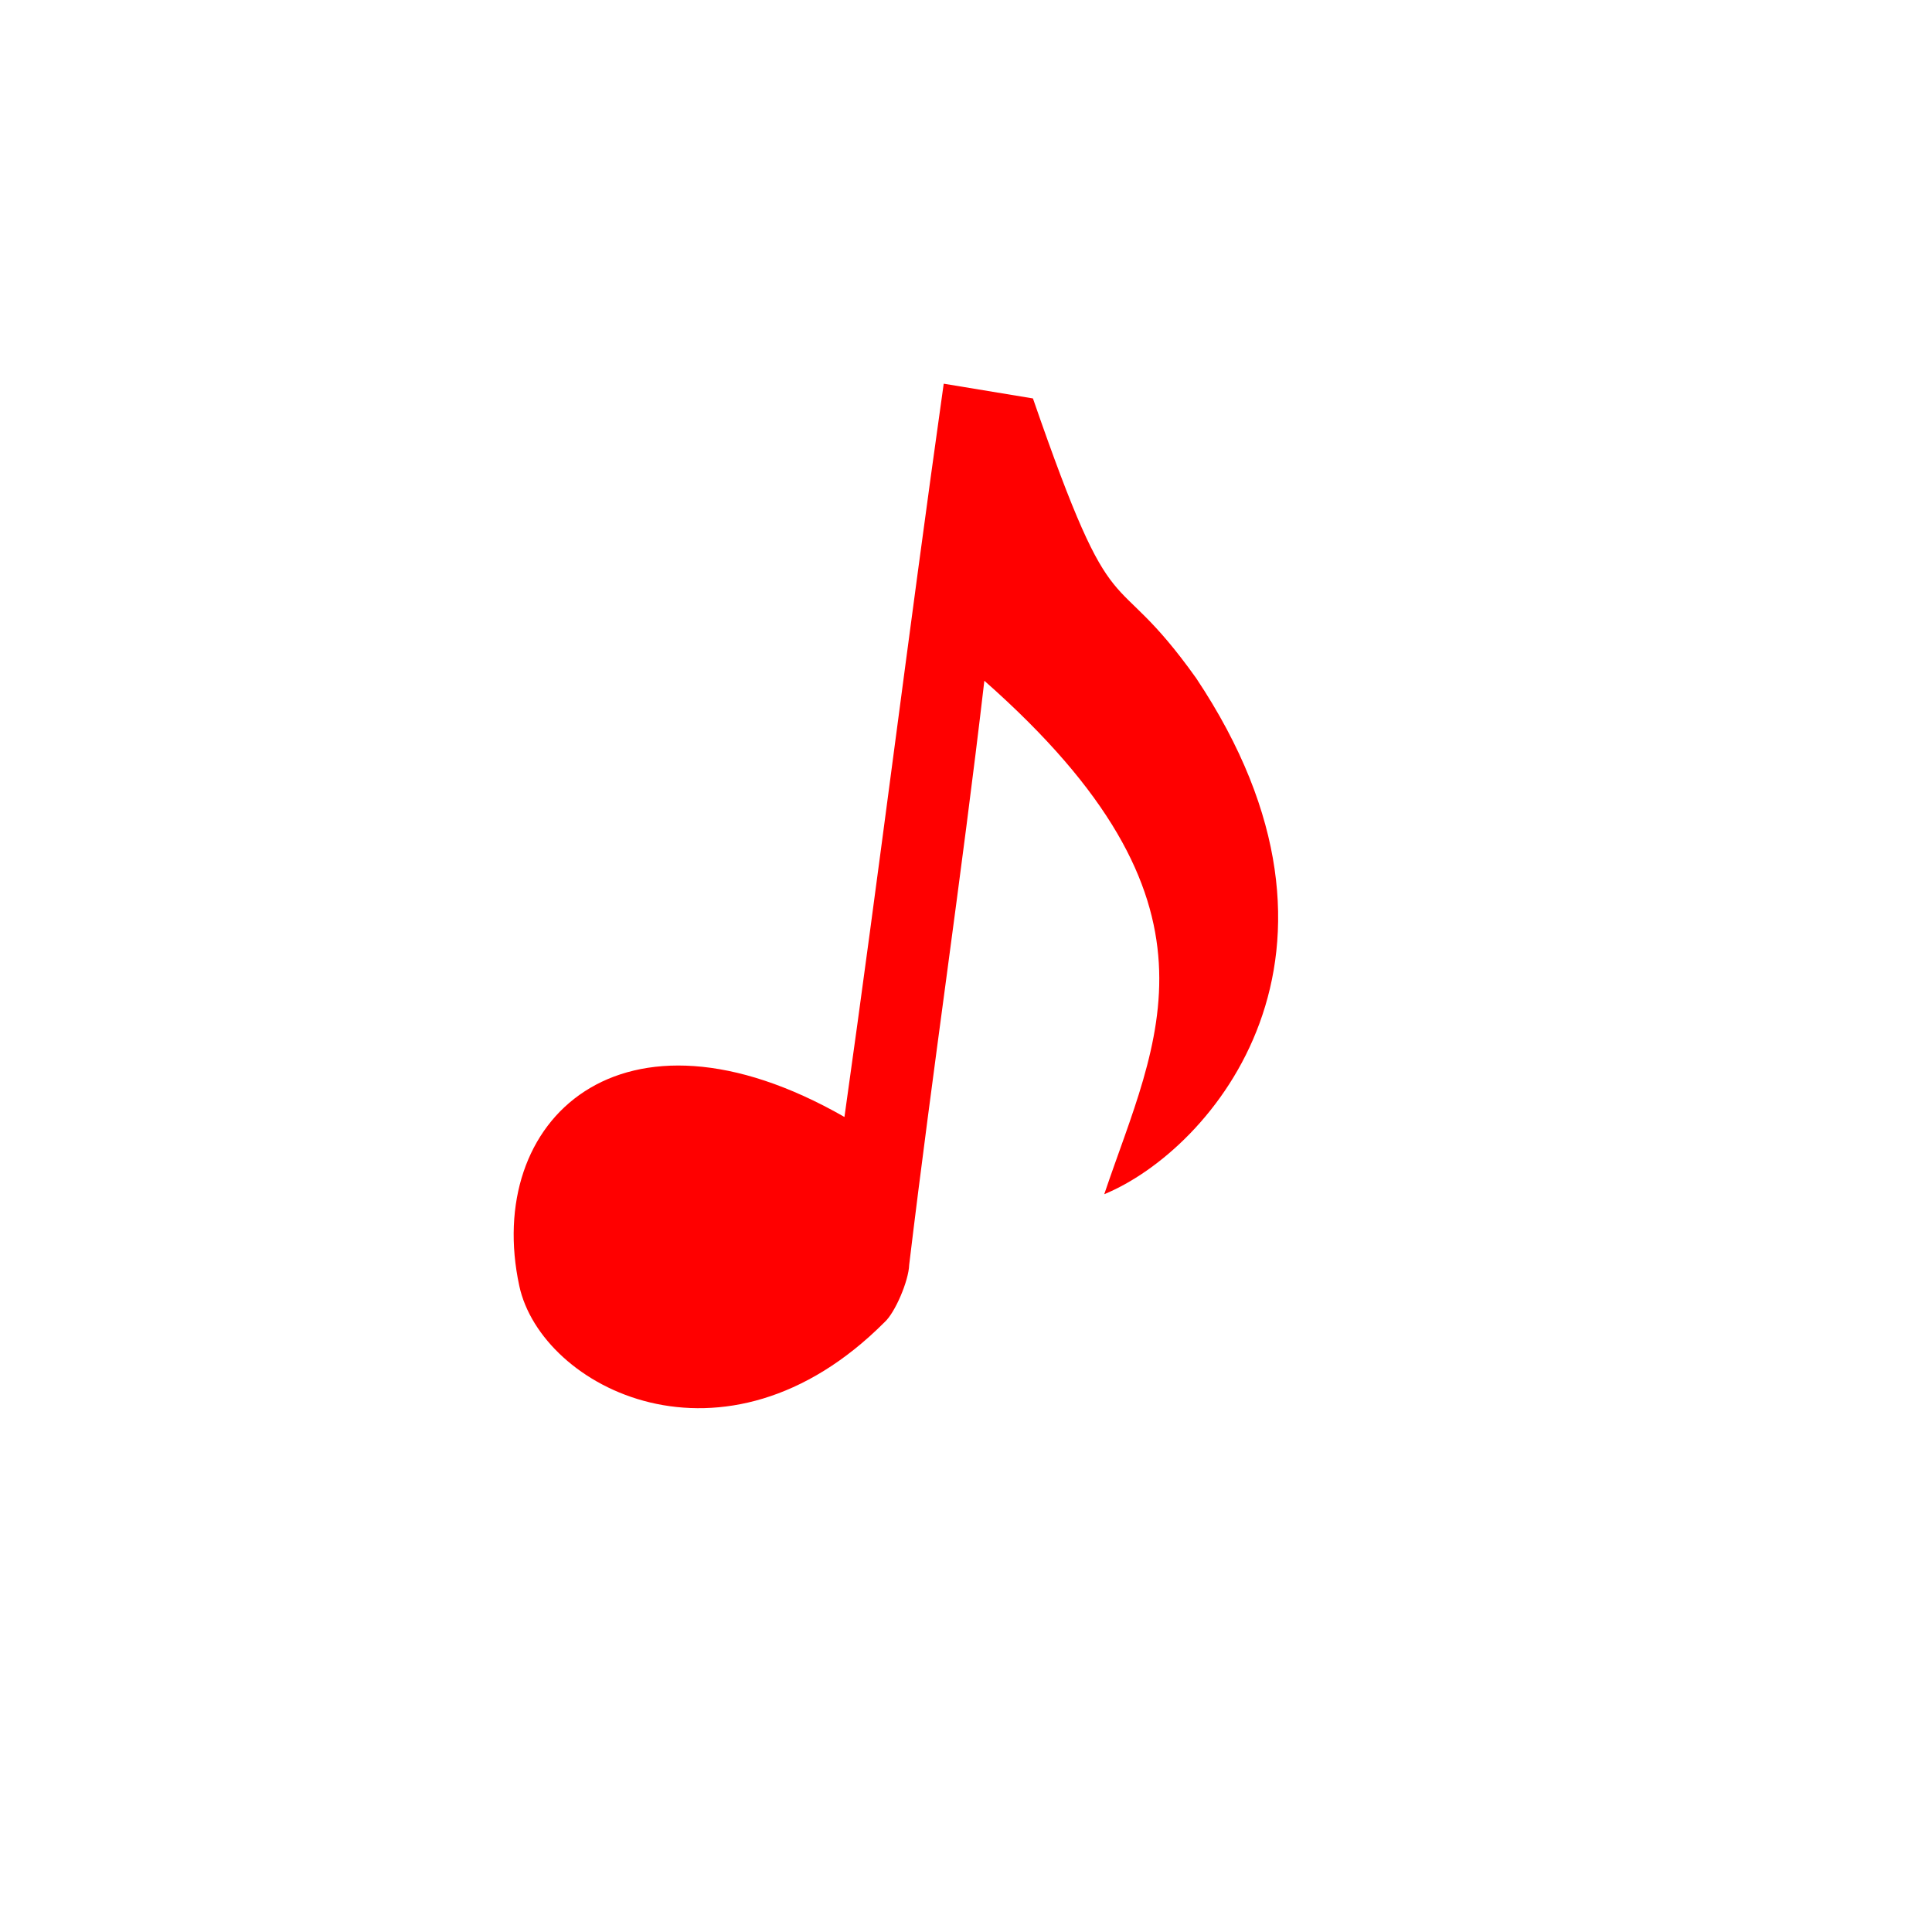 <?xml version="1.0" encoding="UTF-8" standalone="no"?>
<svg
   xmlns:dc="http://purl.org/dc/elements/1.1/"
   xmlns:cc="http://creativecommons.org/ns#"
   xmlns:rdf="http://www.w3.org/1999/02/22-rdf-syntax-ns#"
   xmlns:svg="http://www.w3.org/2000/svg"
   xmlns="http://www.w3.org/2000/svg"
   xmlns:sodipodi="http://sodipodi.sourceforge.net/DTD/sodipodi-0.dtd"
   xmlns:inkscape="http://www.inkscape.org/namespaces/inkscape"
   height="512"
   viewBox="0 0 512 512"
   width="512"
   version="1.1"
   id="svg2"
   inkscape:version="0.91 r"
   sodipodi:docname="cantata.svg">
  <defs
     id="defs16" />
  <sodipodi:namedview
     pagecolor="#ffffff"
     bordercolor="#666666"
     borderopacity="1"
     objecttolerance="10"
     gridtolerance="10"
     guidetolerance="10"
     inkscape:pageopacity="0"
     inkscape:pageshadow="2"
     inkscape:window-width="640"
     inkscape:window-height="480"
     id="namedview14"
     showgrid="false"
     inkscape:zoom="0.4609375"
     inkscape:cx="256"
     inkscape:cy="256"
     inkscape:window-x="0"
     inkscape:window-y="0"
     inkscape:window-maximized="0"
     inkscape:current-layer="svg2" />
  <path
     style="fill:#ff0000"
     inkscape:connector-curvature="0"
     d="m 223.79,296.01 c -59.29,-33.925 -95.63,0.921 -86.17,44.78 5.823,26.99 54.36,52.16 96.81,9.585 2.752,-2.469 6.368,-10.887 6.514,-15.186 6.188,-51.53 13.931,-103.27 19.918,-154.78 67.05,59.12 45.64,94.88 31.776,136.07 28.501,-11.745 73.14,-63.6 24.371,-136.74 -23.08,-32.4 -20.914,-9.523 -43.27,-74.15 -7.881,-1.302 -15.763,-2.603 -23.644,-3.905 -9.396,66.6 -16.912,127.73 -26.308,194.33"
     id="path68" />
</svg>

